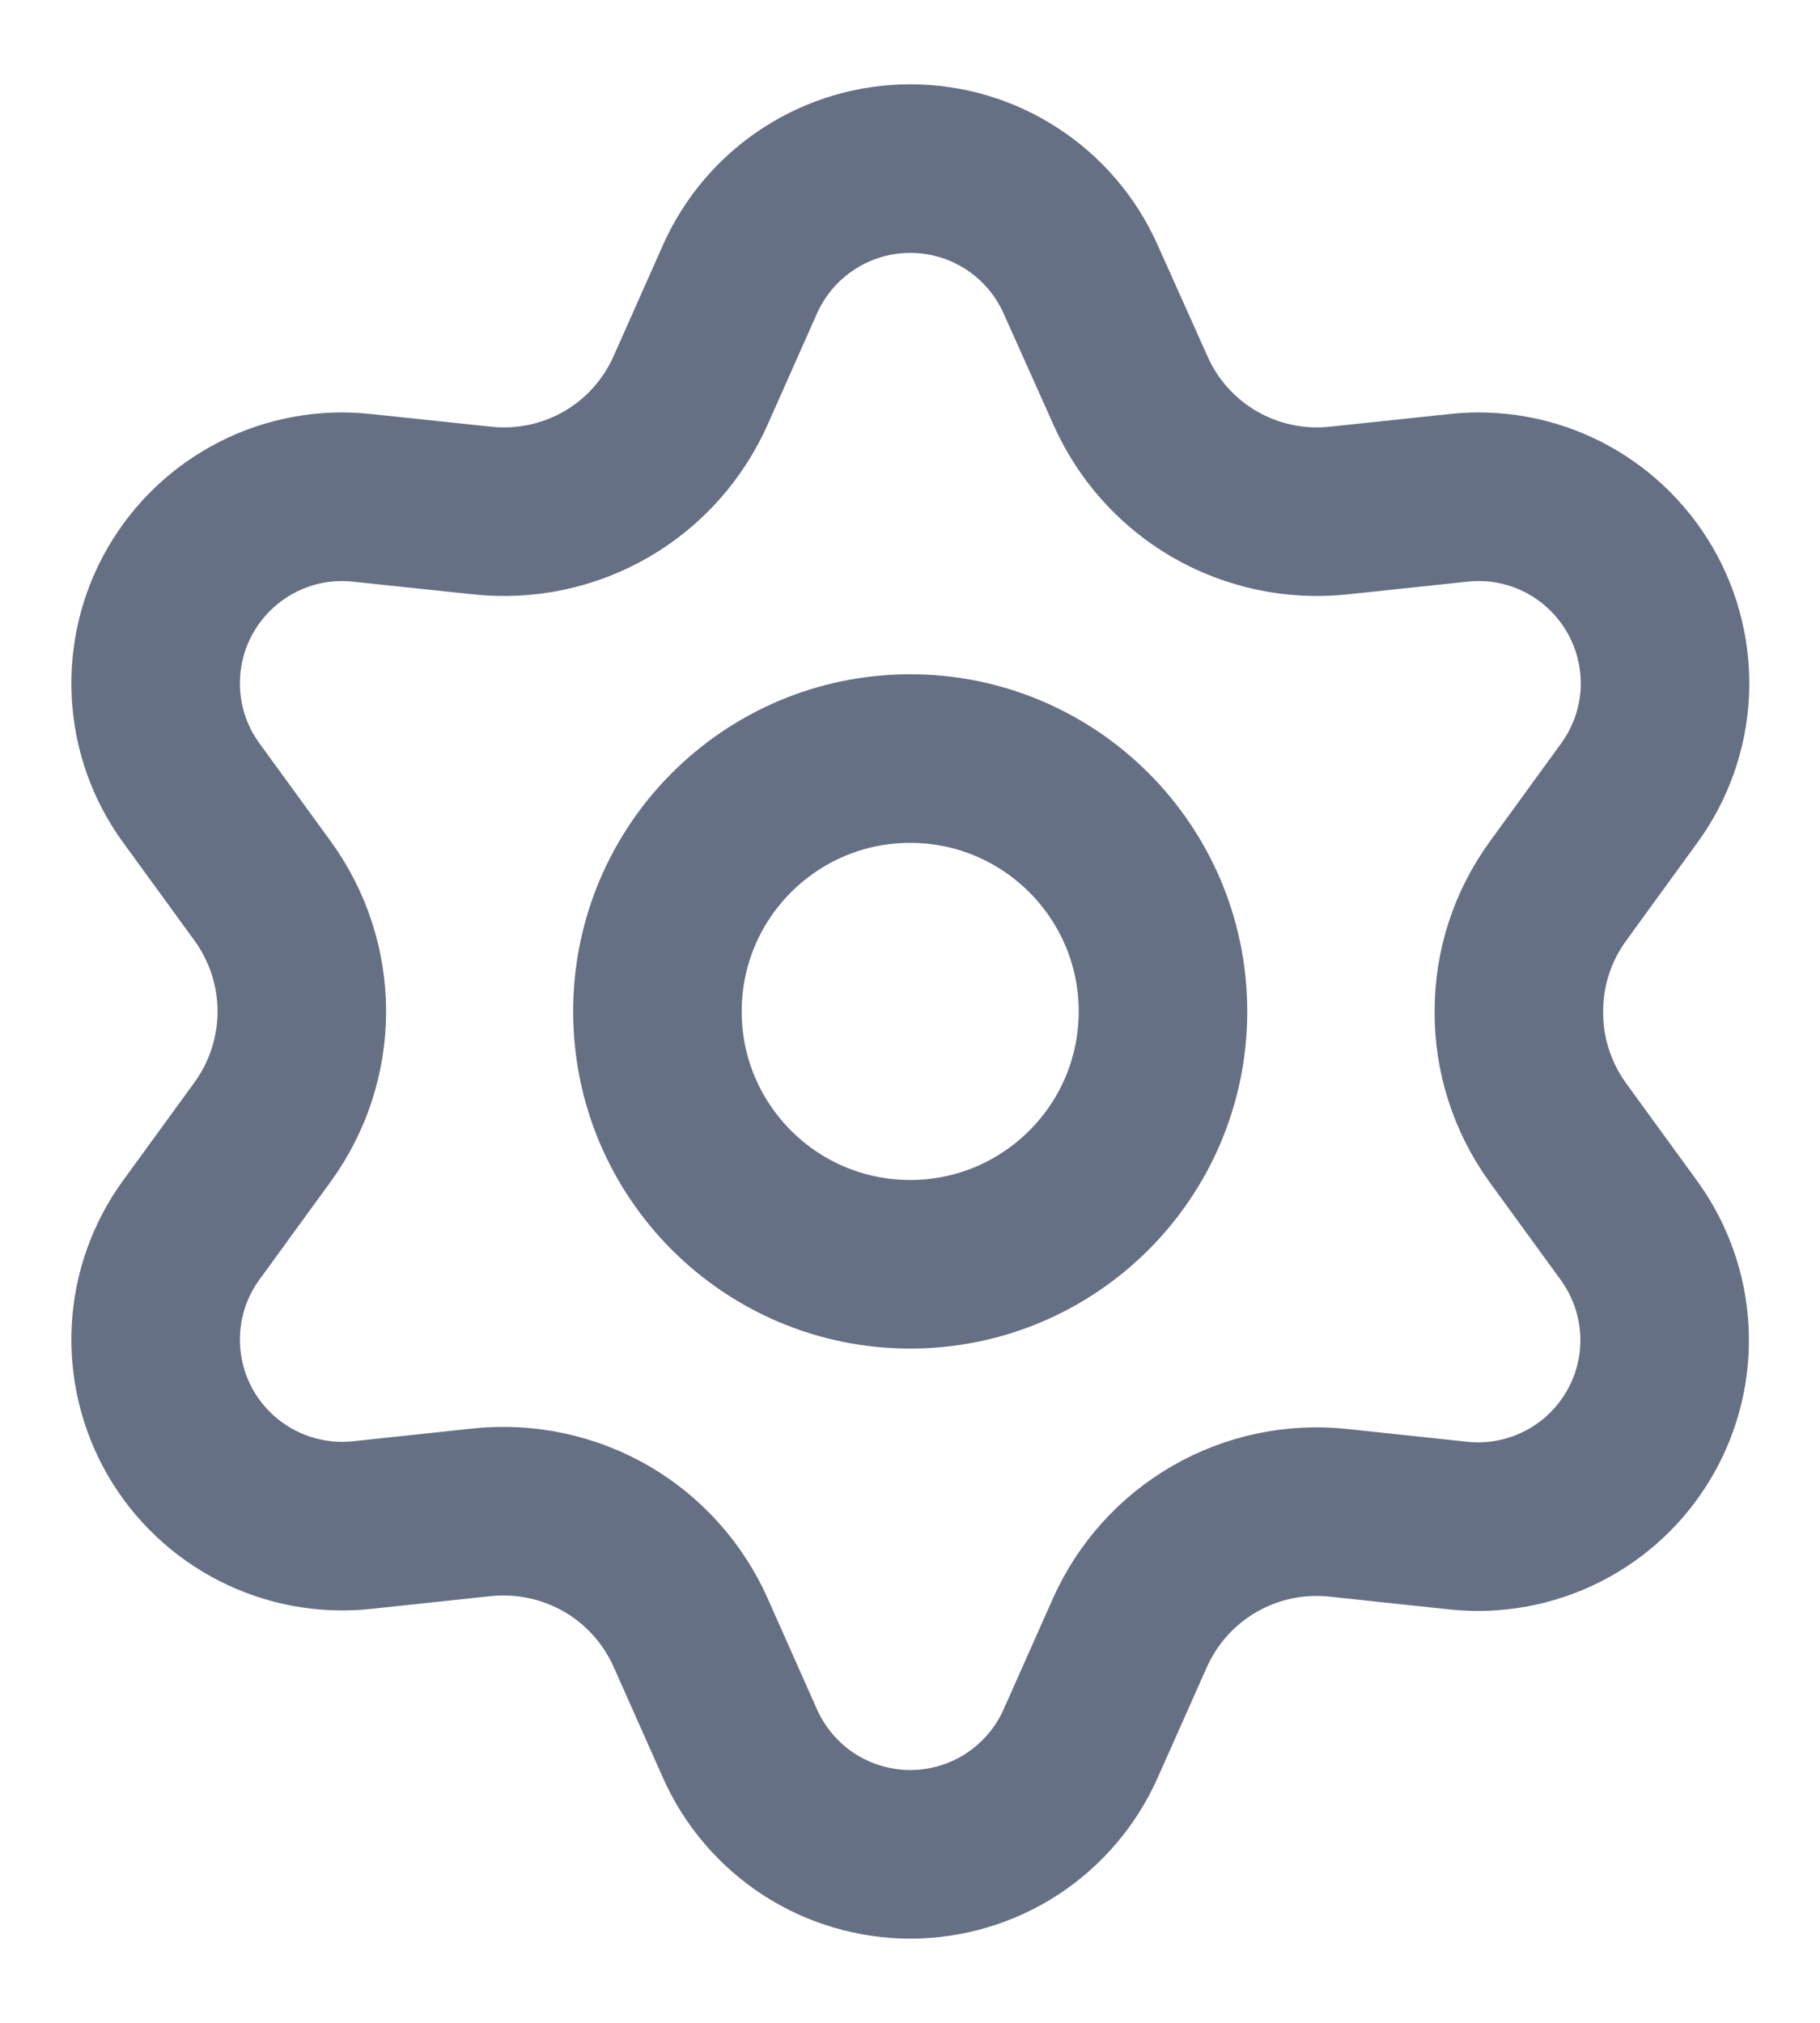 <svg width="18" height="20" viewBox="0 0 18 20" fill="none" xmlns="http://www.w3.org/2000/svg">
<path d="M6.831 16.143L7.318 17.238C7.463 17.564 7.699 17.841 7.998 18.036C8.297 18.23 8.646 18.334 9.003 18.334C9.36 18.334 9.709 18.23 10.008 18.036C10.307 17.841 10.543 17.564 10.688 17.238L11.175 16.143C11.349 15.754 11.64 15.43 12.009 15.217C12.379 15.003 12.808 14.912 13.234 14.957L14.425 15.084C14.78 15.121 15.138 15.055 15.456 14.893C15.774 14.731 16.038 14.481 16.216 14.172C16.395 13.863 16.48 13.509 16.461 13.153C16.442 12.797 16.32 12.454 16.11 12.165L15.405 11.196C15.154 10.848 15.019 10.429 15.022 10C15.021 9.572 15.157 9.156 15.409 8.81L16.114 7.84C16.324 7.552 16.446 7.209 16.465 6.853C16.483 6.496 16.398 6.142 16.22 5.834C16.041 5.525 15.777 5.274 15.46 5.112C15.142 4.95 14.784 4.884 14.429 4.922L13.237 5.048C12.812 5.093 12.383 5.002 12.012 4.788C11.643 4.574 11.351 4.248 11.179 3.858L10.688 2.762C10.543 2.436 10.307 2.159 10.008 1.965C9.709 1.77 9.36 1.667 9.003 1.667C8.646 1.667 8.297 1.77 7.998 1.965C7.699 2.159 7.463 2.436 7.318 2.762L6.831 3.858C6.658 4.248 6.367 4.574 5.997 4.788C5.627 5.002 5.198 5.093 4.772 5.048L3.577 4.922C3.222 4.884 2.864 4.95 2.547 5.112C2.229 5.274 1.965 5.525 1.786 5.834C1.608 6.142 1.523 6.496 1.542 6.853C1.56 7.209 1.682 7.552 1.892 7.84L2.598 8.81C2.849 9.156 2.985 9.572 2.985 10C2.985 10.428 2.849 10.845 2.598 11.191L1.892 12.161C1.682 12.449 1.56 12.792 1.542 13.148C1.523 13.504 1.608 13.858 1.786 14.167C1.965 14.476 2.229 14.726 2.547 14.888C2.865 15.05 3.222 15.116 3.577 15.079L4.769 14.952C5.194 14.908 5.623 14.999 5.994 15.212C6.364 15.426 6.657 15.752 6.831 16.143Z" stroke="#667085" stroke-width="1.667" stroke-linecap="round" stroke-linejoin="round"/>
<path d="M9.002 12.5C10.382 12.5 11.502 11.381 11.502 10C11.502 8.62 10.382 7.5 9.002 7.5C7.621 7.5 6.502 8.62 6.502 10C6.502 11.381 7.621 12.5 9.002 12.5Z" stroke="#667085" stroke-width="1.667" stroke-linecap="round" stroke-linejoin="round"/>
</svg>
